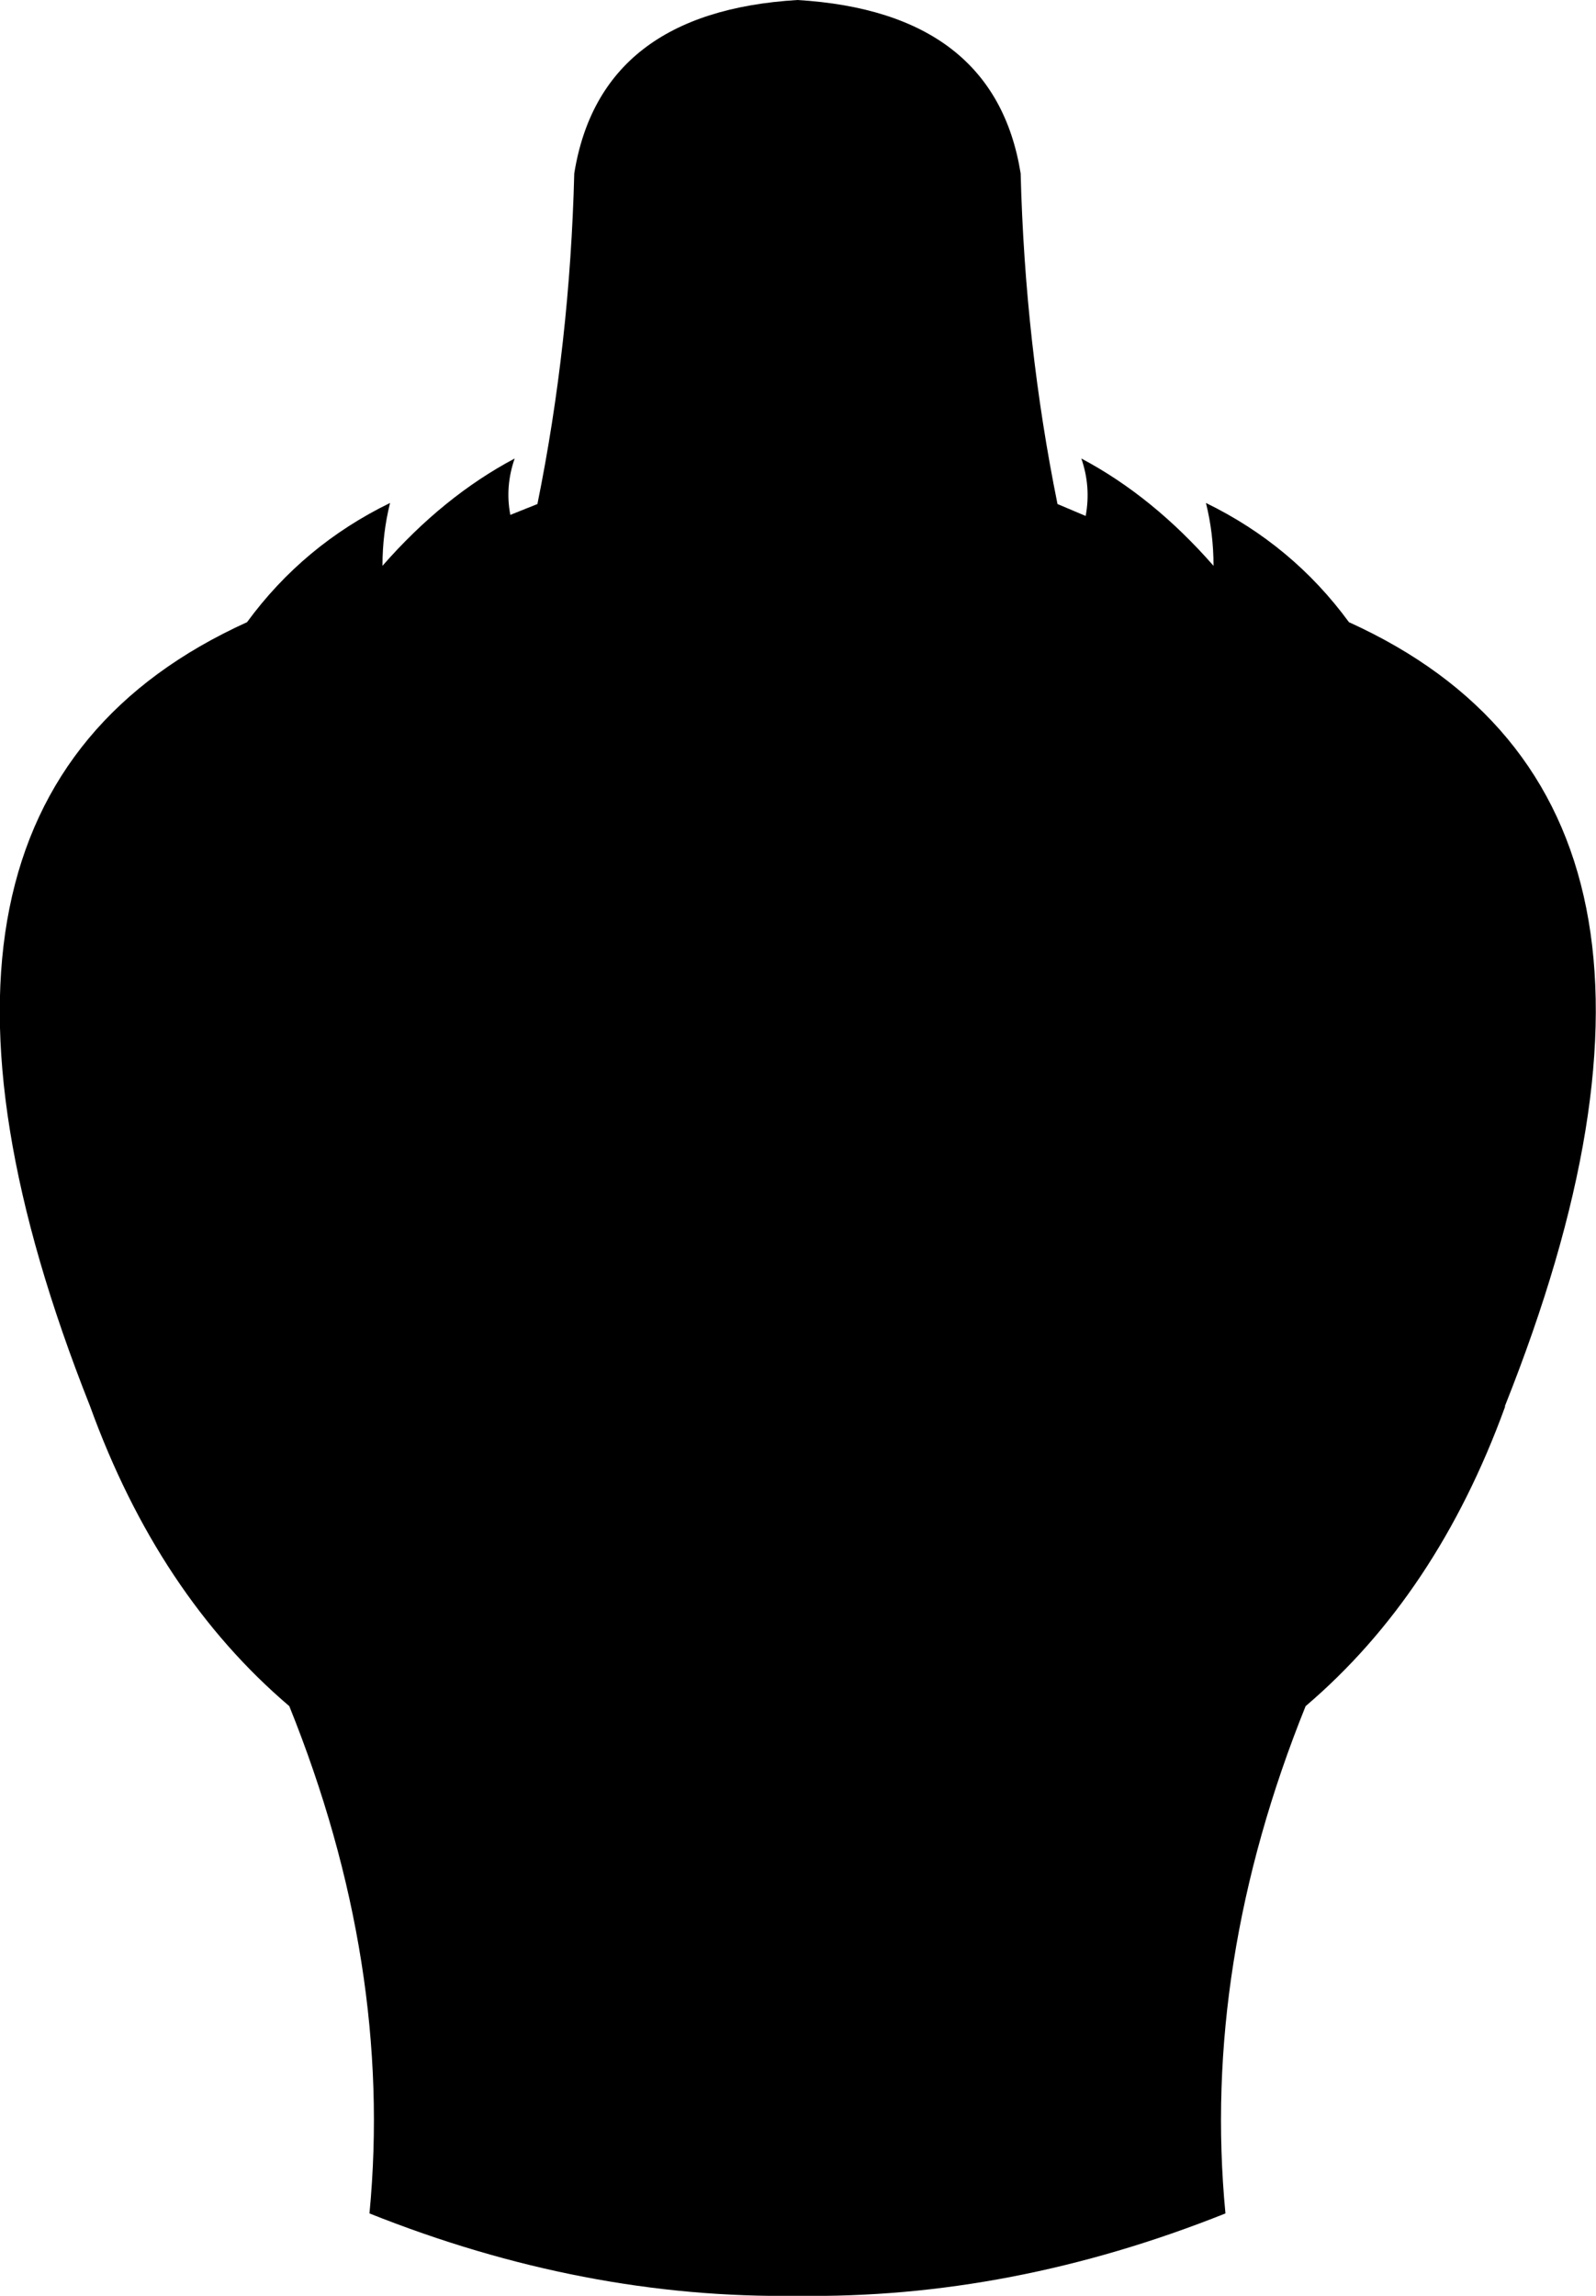 <?xml version="1.0" encoding="UTF-8" standalone="no"?>
<svg xmlns:xlink="http://www.w3.org/1999/xlink" height="105.9px" width="73.65px" xmlns="http://www.w3.org/2000/svg">
  <g transform="matrix(1.0, 0.0, 0.0, 1.0, -363.1, -206.4)">
    <path d="M413.2 230.2 Q413.45 228.85 413.0 227.55 416.3 229.3 419.1 232.5 419.1 231.0 418.75 229.6 422.75 231.55 425.35 235.1 443.65 243.4 432.55 271.25 L432.55 271.3 Q429.4 279.95 423.35 285.1 418.55 297.0 419.65 308.5 409.75 312.45 399.9 312.3 390.05 312.45 380.15 308.5 381.25 297.0 376.45 285.1 370.4 279.95 367.25 271.25 356.2 243.4 374.5 235.1 377.1 231.55 381.1 229.6 380.75 231.0 380.75 232.5 383.55 229.3 386.85 227.55 386.4 228.85 386.65 230.15 L387.9 229.65 Q389.4 222.25 389.6 214.4 390.8 206.95 399.9 206.4 409.0 206.95 410.2 214.4 410.4 222.25 411.9 229.65 L413.2 230.2" fill="#000000" fill-rule="evenodd" stroke="none"/>
  </g>
</svg>
